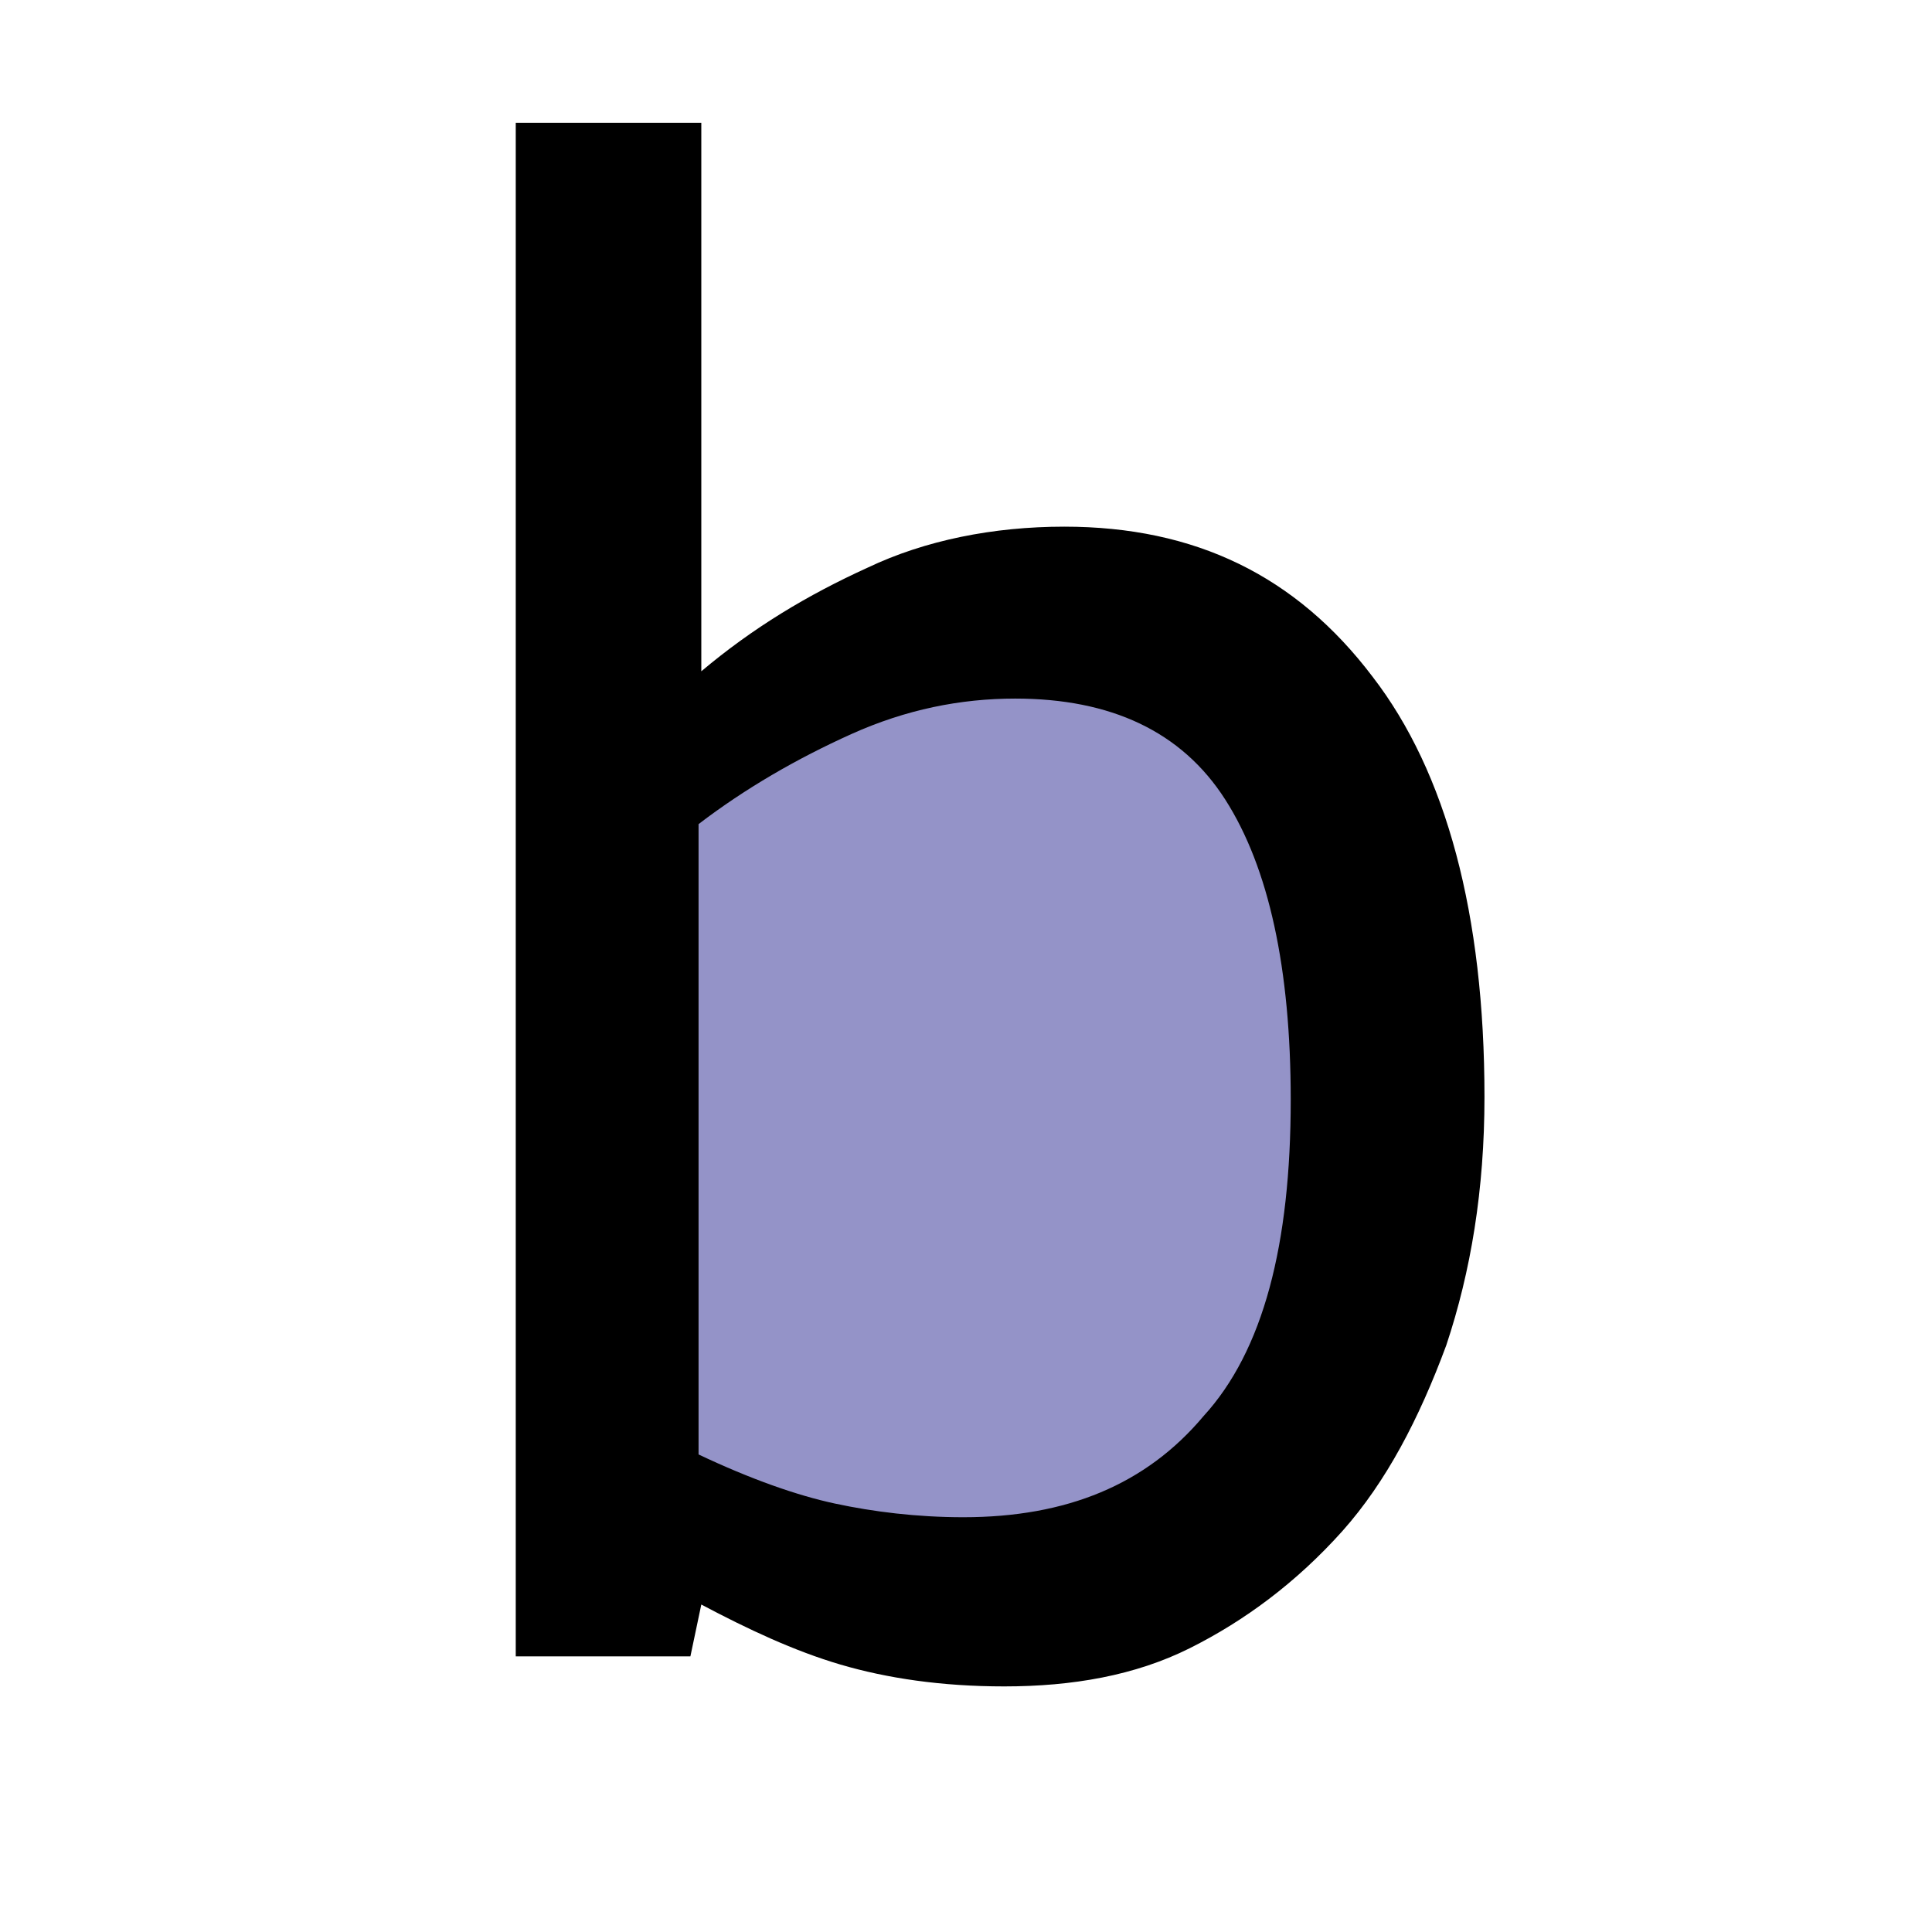 <?xml version="1.0" encoding="utf-8"?>
<!-- Generator: Adobe Illustrator 19.1.0, SVG Export Plug-In . SVG Version: 6.00 Build 0)  -->
<svg version="1.1" id="Layer_1" xmlns="http://www.w3.org/2000/svg" xmlns:xlink="http://www.w3.org/1999/xlink" x="0px" y="0px"
	 viewBox="-270 361.2 70.8 70.8" style="enable-background:new -270 361.2 70.8 70.8;" xml:space="preserve">
<style type="text/css">
	.st0{fill:none;}
	.st1{fill:#9493C8;}
	.st2{enable-background:new    ;}
</style>
<rect x="-257.8" y="365.6" class="st0" width="59.7" height="89.5"/>
<path class="st1" d="M-221.4,401.5c0-5.1-0.8-9-2.5-11.7c-1.7-2.7-4.5-3.9-8.2-3.9c-2.1,0-4.2,0.4-6.4,1.4c-2.1,1-4.1,2.1-5.9,3.5
	v24.5c2,1,3.8,1.6,5.3,1.9c1.5,0.3,3.2,0.5,5,0.5c4,0,7.1-1.3,9.3-3.9C-222.4,411.2-221.4,407.1-221.4,401.5z"/>
<g class="st2">
	<path d="M-215.6,401.4c0,3.4-0.5,6.4-1.4,9.1c-1,2.7-2.2,5-3.8,6.8c-1.7,1.9-3.6,3.3-5.6,4.3c-2,1-4.3,1.4-6.8,1.4
		c-2.3,0-4.3-0.3-6-0.8c-1.7-0.5-3.4-1.3-5.1-2.2l-0.4,1.9h-6.4v-56.2h6.8v20.1c1.9-1.6,3.9-2.8,6.1-3.8c2.1-1,4.6-1.5,7.2-1.5
		c4.8,0,8.5,1.8,11.3,5.5C-217,389.5-215.6,394.7-215.6,401.4z M-222.7,401.5c0-4.8-0.8-8.5-2.4-11c-1.6-2.5-4.2-3.7-7.7-3.7
		c-2,0-4,0.4-6,1.3c-2,0.9-3.9,2-5.6,3.3v23.1c1.9,0.9,3.6,1.5,5,1.8c1.4,0.3,3,0.5,4.7,0.5c3.8,0,6.7-1.2,8.8-3.7
		C-223.7,410.7-222.7,406.8-222.7,401.5z"/>
</g>
</svg>
